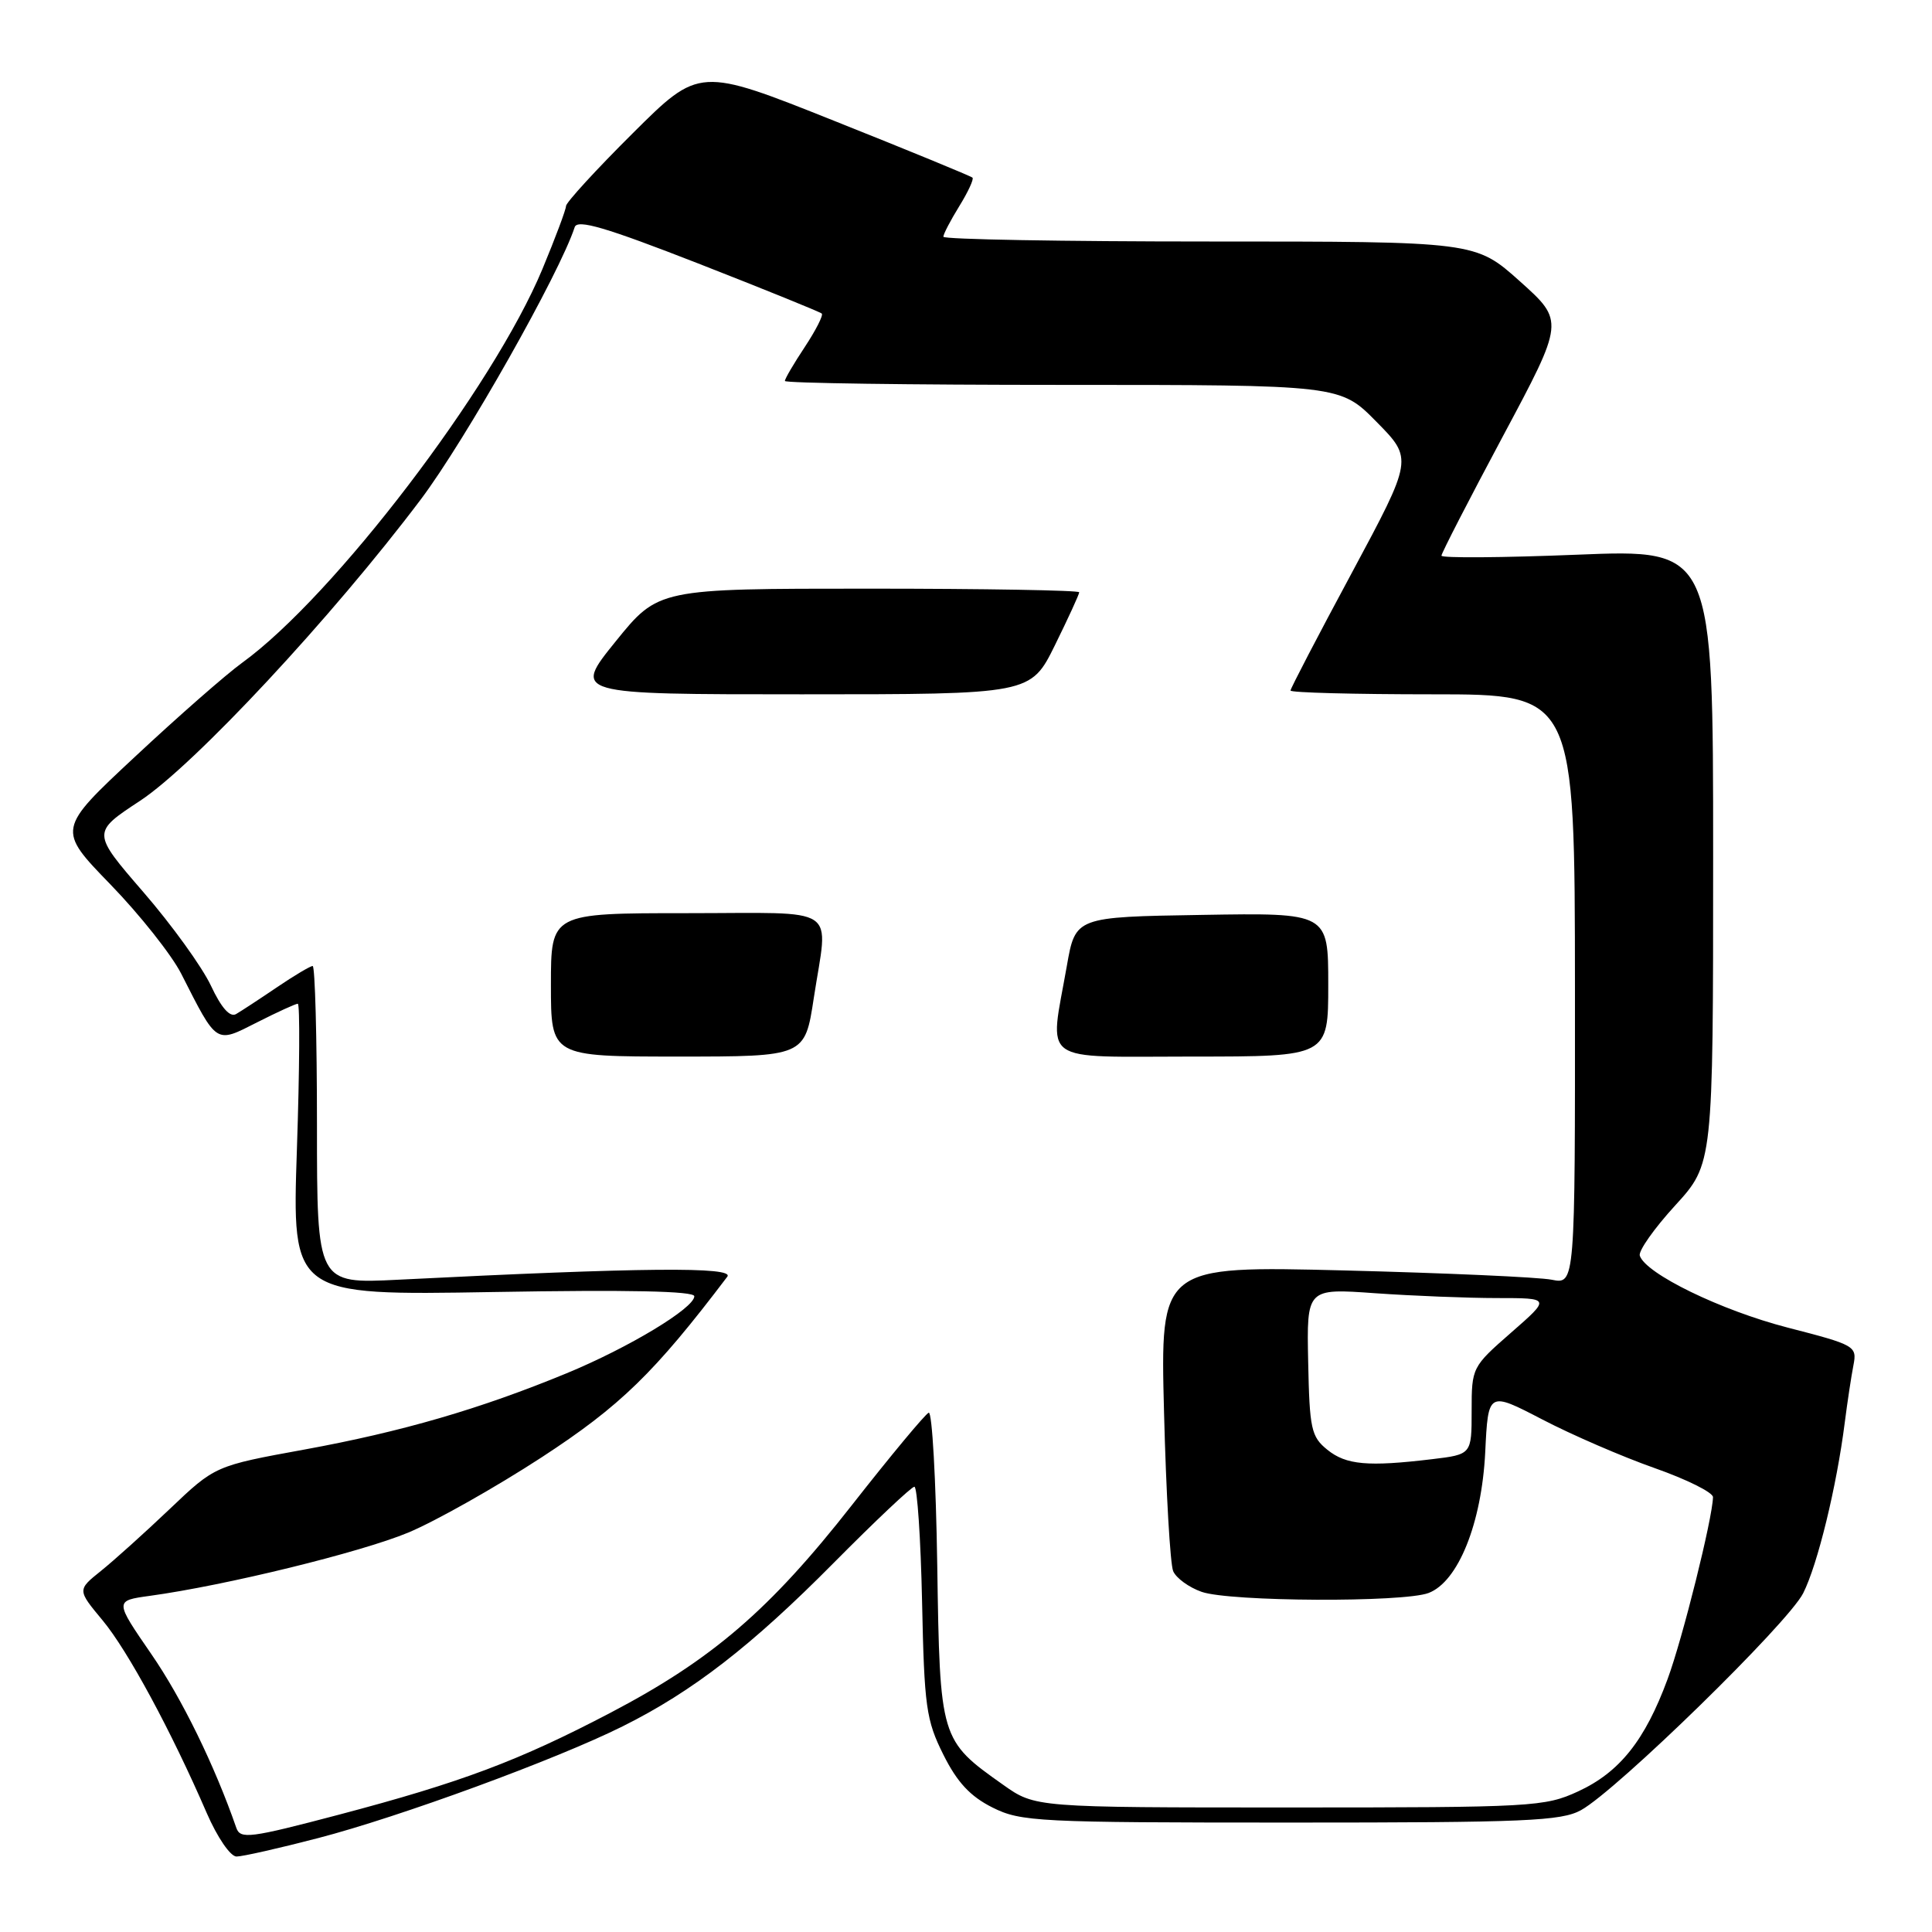 <?xml version="1.0" encoding="UTF-8" standalone="no"?>
<!DOCTYPE svg PUBLIC "-//W3C//DTD SVG 1.1//EN" "http://www.w3.org/Graphics/SVG/1.1/DTD/svg11.dtd" >
<svg xmlns="http://www.w3.org/2000/svg" xmlns:xlink="http://www.w3.org/1999/xlink" version="1.1" viewBox="0 0 256 256">
 <g >
 <path fill="currentColor"
d=" M 42.14 243.56 C 52.93 240.76 73.75 233.12 82.50 228.75 C 91.78 224.13 99.60 218.07 110.48 207.08 C 115.97 201.54 120.78 197.00 121.16 197.00 C 121.54 197.00 122.00 203.86 122.18 212.25 C 122.47 226.16 122.72 227.94 125.00 232.50 C 126.83 236.17 128.57 238.03 131.50 239.50 C 135.27 241.39 137.50 241.50 171.00 241.50 C 202.15 241.50 206.87 241.30 209.50 239.85 C 214.25 237.22 236.91 215.10 238.93 211.11 C 240.84 207.33 243.36 197.01 244.44 188.50 C 244.79 185.75 245.31 182.33 245.59 180.90 C 246.08 178.36 245.83 178.22 236.86 175.91 C 228.04 173.63 218.04 168.77 217.28 166.38 C 217.08 165.76 219.19 162.77 221.96 159.74 C 227.00 154.22 227.00 154.22 227.00 113.49 C 227.00 72.77 227.00 72.77 209.00 73.50 C 199.10 73.90 191.00 73.96 191.00 73.63 C 191.00 73.30 194.67 66.17 199.15 57.79 C 207.29 42.56 207.29 42.56 201.40 37.28 C 195.50 32.00 195.50 32.00 160.25 32.00 C 140.86 32.00 125.00 31.72 125.00 31.37 C 125.00 31.02 125.95 29.20 127.11 27.32 C 128.28 25.43 129.06 23.73 128.86 23.54 C 128.66 23.34 120.44 19.96 110.58 16.03 C 92.66 8.88 92.66 8.88 83.83 17.67 C 78.97 22.50 75.00 26.84 75.00 27.30 C 75.00 27.76 73.59 31.52 71.87 35.66 C 65.34 51.35 44.22 79.04 32.06 87.84 C 29.96 89.36 23.59 94.94 17.91 100.25 C 7.56 109.90 7.56 109.90 14.64 117.20 C 18.53 121.21 22.74 126.53 24.00 129.00 C 28.82 138.48 28.51 138.28 34.06 135.47 C 36.74 134.11 39.17 133.00 39.46 133.00 C 39.75 133.00 39.70 141.70 39.34 152.33 C 38.69 171.66 38.69 171.66 65.35 171.20 C 83.26 170.89 92.00 171.07 92.00 171.76 C 92.00 173.33 83.29 178.58 75.07 181.97 C 63.61 186.70 53.22 189.72 40.35 192.07 C 28.50 194.23 28.50 194.23 22.50 199.94 C 19.20 203.08 15.09 206.78 13.37 208.16 C 10.24 210.67 10.24 210.67 13.59 214.70 C 16.94 218.72 22.70 229.39 27.40 240.25 C 28.79 243.45 30.53 246.00 31.34 246.00 C 32.13 246.00 36.99 244.90 42.14 243.56 Z  M 31.31 242.19 C 28.45 233.95 24.10 225.04 20.04 219.16 C 15.18 212.10 15.18 212.10 19.84 211.46 C 29.86 210.09 47.82 205.69 54.11 203.07 C 57.74 201.55 65.68 197.07 71.76 193.11 C 82.20 186.30 86.71 181.92 96.37 169.17 C 97.38 167.83 85.10 167.94 52.75 169.57 C 42.00 170.11 42.00 170.11 42.00 149.05 C 42.00 137.47 41.74 128.00 41.43 128.00 C 41.12 128.00 38.98 129.27 36.68 130.83 C 34.38 132.39 31.95 133.98 31.28 134.37 C 30.47 134.84 29.32 133.54 27.94 130.59 C 26.77 128.11 22.75 122.54 18.99 118.20 C 12.17 110.31 12.17 110.31 18.56 106.11 C 25.73 101.39 44.04 81.74 55.77 66.16 C 61.67 58.31 74.16 36.21 76.15 30.10 C 76.50 29.02 80.24 30.12 92.54 34.92 C 101.31 38.35 108.66 41.33 108.89 41.55 C 109.11 41.78 108.10 43.76 106.65 45.96 C 105.19 48.16 104.00 50.19 104.00 50.48 C 104.00 50.77 120.55 51.00 140.79 51.00 C 177.58 51.00 177.58 51.00 182.40 55.90 C 187.23 60.80 187.23 60.80 179.12 75.91 C 174.65 84.21 171.00 91.23 171.00 91.50 C 171.00 91.78 179.48 92.00 189.83 92.00 C 208.67 92.00 208.67 92.00 208.69 131.09 C 208.71 170.19 208.71 170.19 205.61 169.57 C 203.90 169.23 191.53 168.68 178.12 168.34 C 153.74 167.73 153.74 167.73 154.24 187.12 C 154.51 197.78 155.06 207.26 155.45 208.18 C 155.84 209.10 157.54 210.34 159.23 210.93 C 162.98 212.24 185.94 212.35 189.29 211.08 C 193.22 209.59 196.33 201.84 196.80 192.43 C 197.19 184.36 197.19 184.36 204.35 188.08 C 208.28 190.13 214.99 193.03 219.25 194.53 C 223.51 196.03 226.99 197.76 226.98 198.38 C 226.92 201.19 222.96 217.10 220.96 222.50 C 217.97 230.61 214.61 234.83 209.11 237.37 C 204.69 239.41 203.08 239.50 170.84 239.50 C 137.17 239.50 137.17 239.50 132.93 236.50 C 124.57 230.59 124.54 230.48 124.19 207.37 C 124.02 196.09 123.51 187.01 123.06 187.19 C 122.61 187.36 118.02 192.88 112.87 199.45 C 102.00 213.32 94.35 219.90 80.89 226.95 C 68.73 233.32 61.14 236.17 44.89 240.46 C 33.09 243.57 31.84 243.73 31.31 242.19 Z  M 107.83 132.25 C 109.74 119.74 111.62 121.00 91.00 121.00 C 73.00 121.00 73.00 121.00 73.00 130.50 C 73.00 140.00 73.00 140.00 89.83 140.00 C 106.65 140.00 106.65 140.00 107.83 132.25 Z  M 176.00 130.48 C 176.00 120.95 176.00 120.95 159.25 121.23 C 142.50 121.50 142.50 121.50 141.36 128.00 C 139.05 141.16 137.44 140.00 158.00 140.00 C 176.00 140.00 176.00 140.00 176.00 130.48 Z  M 139.79 85.48 C 141.55 81.90 143.00 78.75 143.00 78.48 C 143.00 78.22 130.45 78.00 115.11 78.00 C 87.23 78.00 87.23 78.00 81.57 85.00 C 75.91 92.00 75.91 92.00 106.24 92.00 C 136.57 92.00 136.57 92.00 139.79 85.48 Z  M 175.88 192.10 C 173.74 190.37 173.52 189.35 173.34 180.46 C 173.14 170.71 173.14 170.71 182.22 171.36 C 187.22 171.71 194.49 172.00 198.39 172.00 C 205.47 172.00 205.47 172.00 200.23 176.58 C 195.05 181.11 195.00 181.21 195.00 186.94 C 195.00 192.72 195.00 192.72 189.75 193.35 C 181.25 194.37 178.36 194.11 175.88 192.10 Z "/>
</g>
</svg>